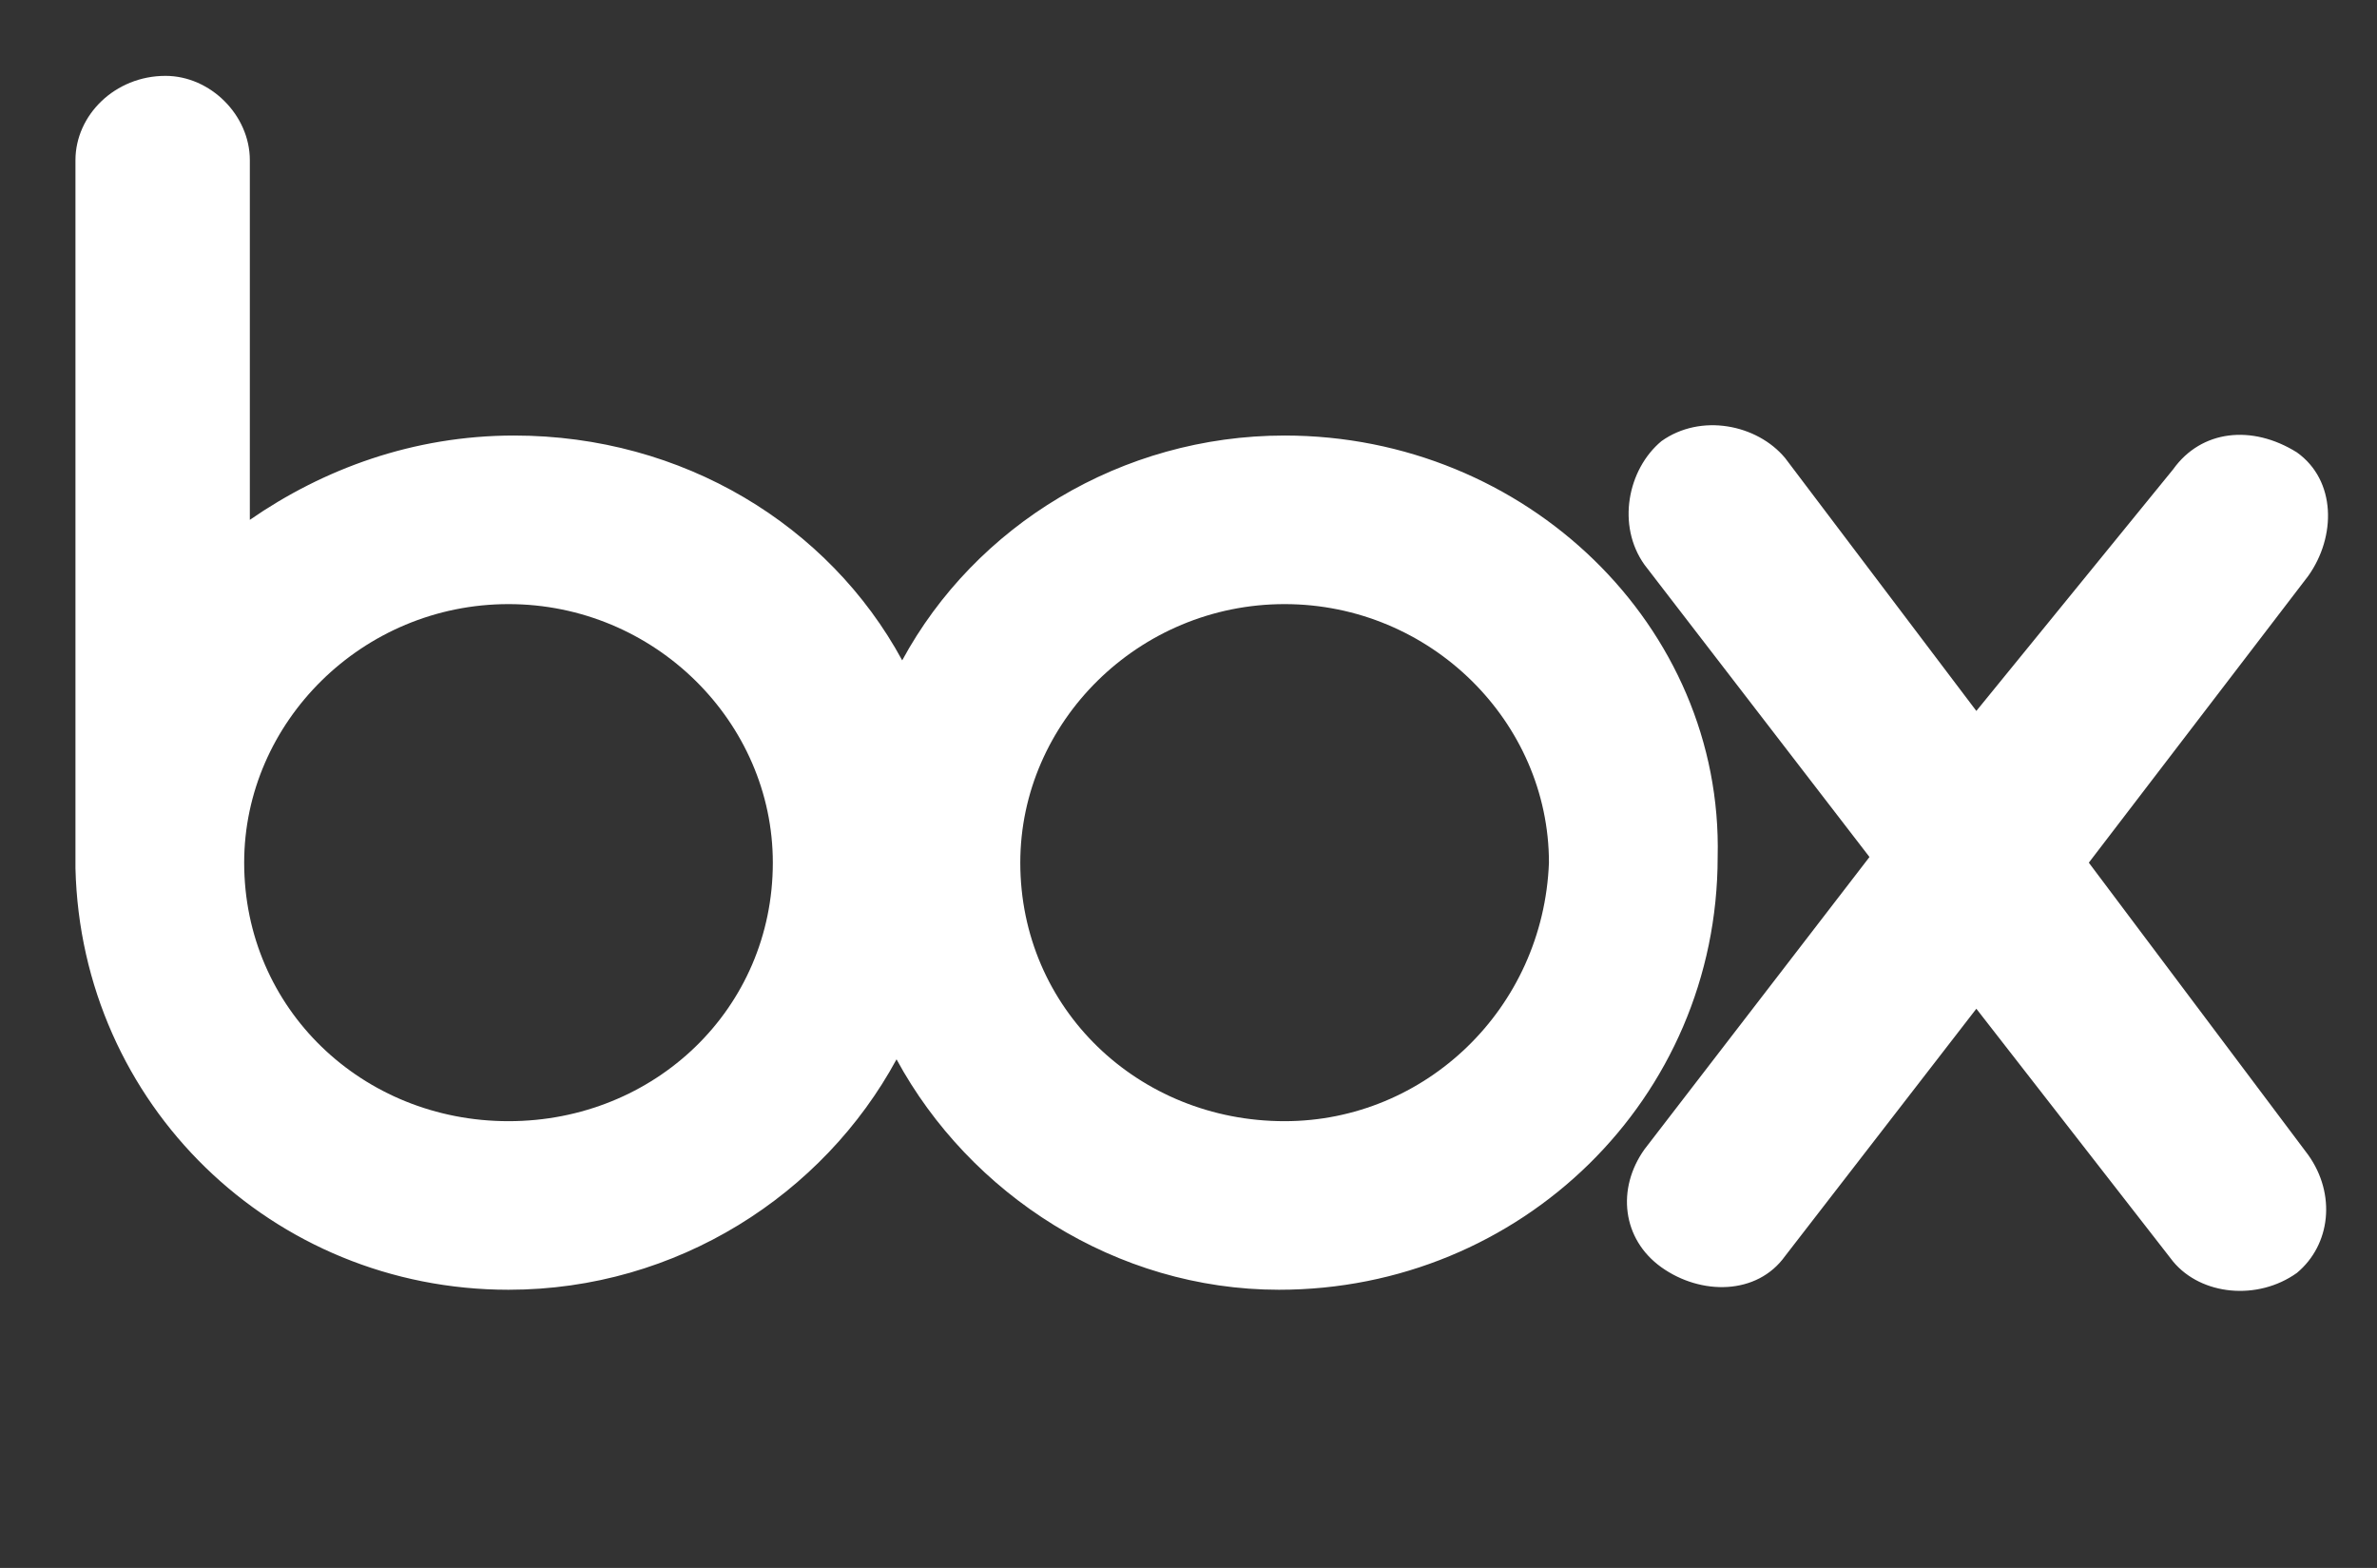 <svg width="47" height="31" viewBox="0 0 47 31" fill="none" xmlns="http://www.w3.org/2000/svg">
<rect x="0" y="0" width="47" height="31" fill="#333333" stroke="none"/>
<g clip-path="url(#clip0_3_44)">
<path d="M45.639 22.833C46.195 23.611 46.084 24.611 45.416 25.167C44.638 25.722 43.526 25.611 42.97 24.944L39.078 19.944L35.297 24.833C34.741 25.611 33.629 25.611 32.851 25.056C32.072 24.5 31.961 23.5 32.517 22.722L36.965 16.944L32.517 11.167C31.961 10.389 32.184 9.278 32.851 8.722C33.629 8.167 34.741 8.389 35.297 9.056L39.078 14.056L42.97 9.278C43.526 8.5 44.527 8.389 45.416 8.944C46.195 9.5 46.195 10.611 45.639 11.389L41.302 17.056L45.639 22.833ZM25.4 22.167C22.509 22.167 20.174 19.944 20.174 17.056C20.174 14.278 22.509 11.944 25.4 11.944C28.291 11.944 30.627 14.278 30.627 17.056C30.515 19.944 28.18 22.167 25.4 22.167ZM10.055 22.167C7.164 22.167 4.828 19.944 4.828 17.056C4.828 14.278 7.164 11.944 10.055 11.944C12.946 11.944 15.281 14.278 15.281 17.056C15.281 19.944 12.946 22.167 10.055 22.167ZM25.4 8.611C22.175 8.611 19.284 10.389 17.839 13.056C16.393 10.389 13.502 8.611 10.166 8.611C8.164 8.611 6.385 9.278 4.94 10.278V3.167C4.94 2.278 4.161 1.5 3.272 1.5C2.271 1.5 1.492 2.278 1.492 3.167V17.167C1.604 21.833 5.384 25.5 10.055 25.5C13.391 25.5 16.282 23.611 17.727 20.944C19.173 23.611 22.064 25.5 25.289 25.5C30.071 25.5 33.963 21.722 33.963 16.944C34.074 12.389 30.182 8.611 25.4 8.611Z" fill="white"/>
</g>
<defs>
<clipPath id="clip0_3_44">
<rect width="46" height="30" fill="white" transform="translate(0.714 0.5)"/>
</clipPath>
</defs>
</svg>
